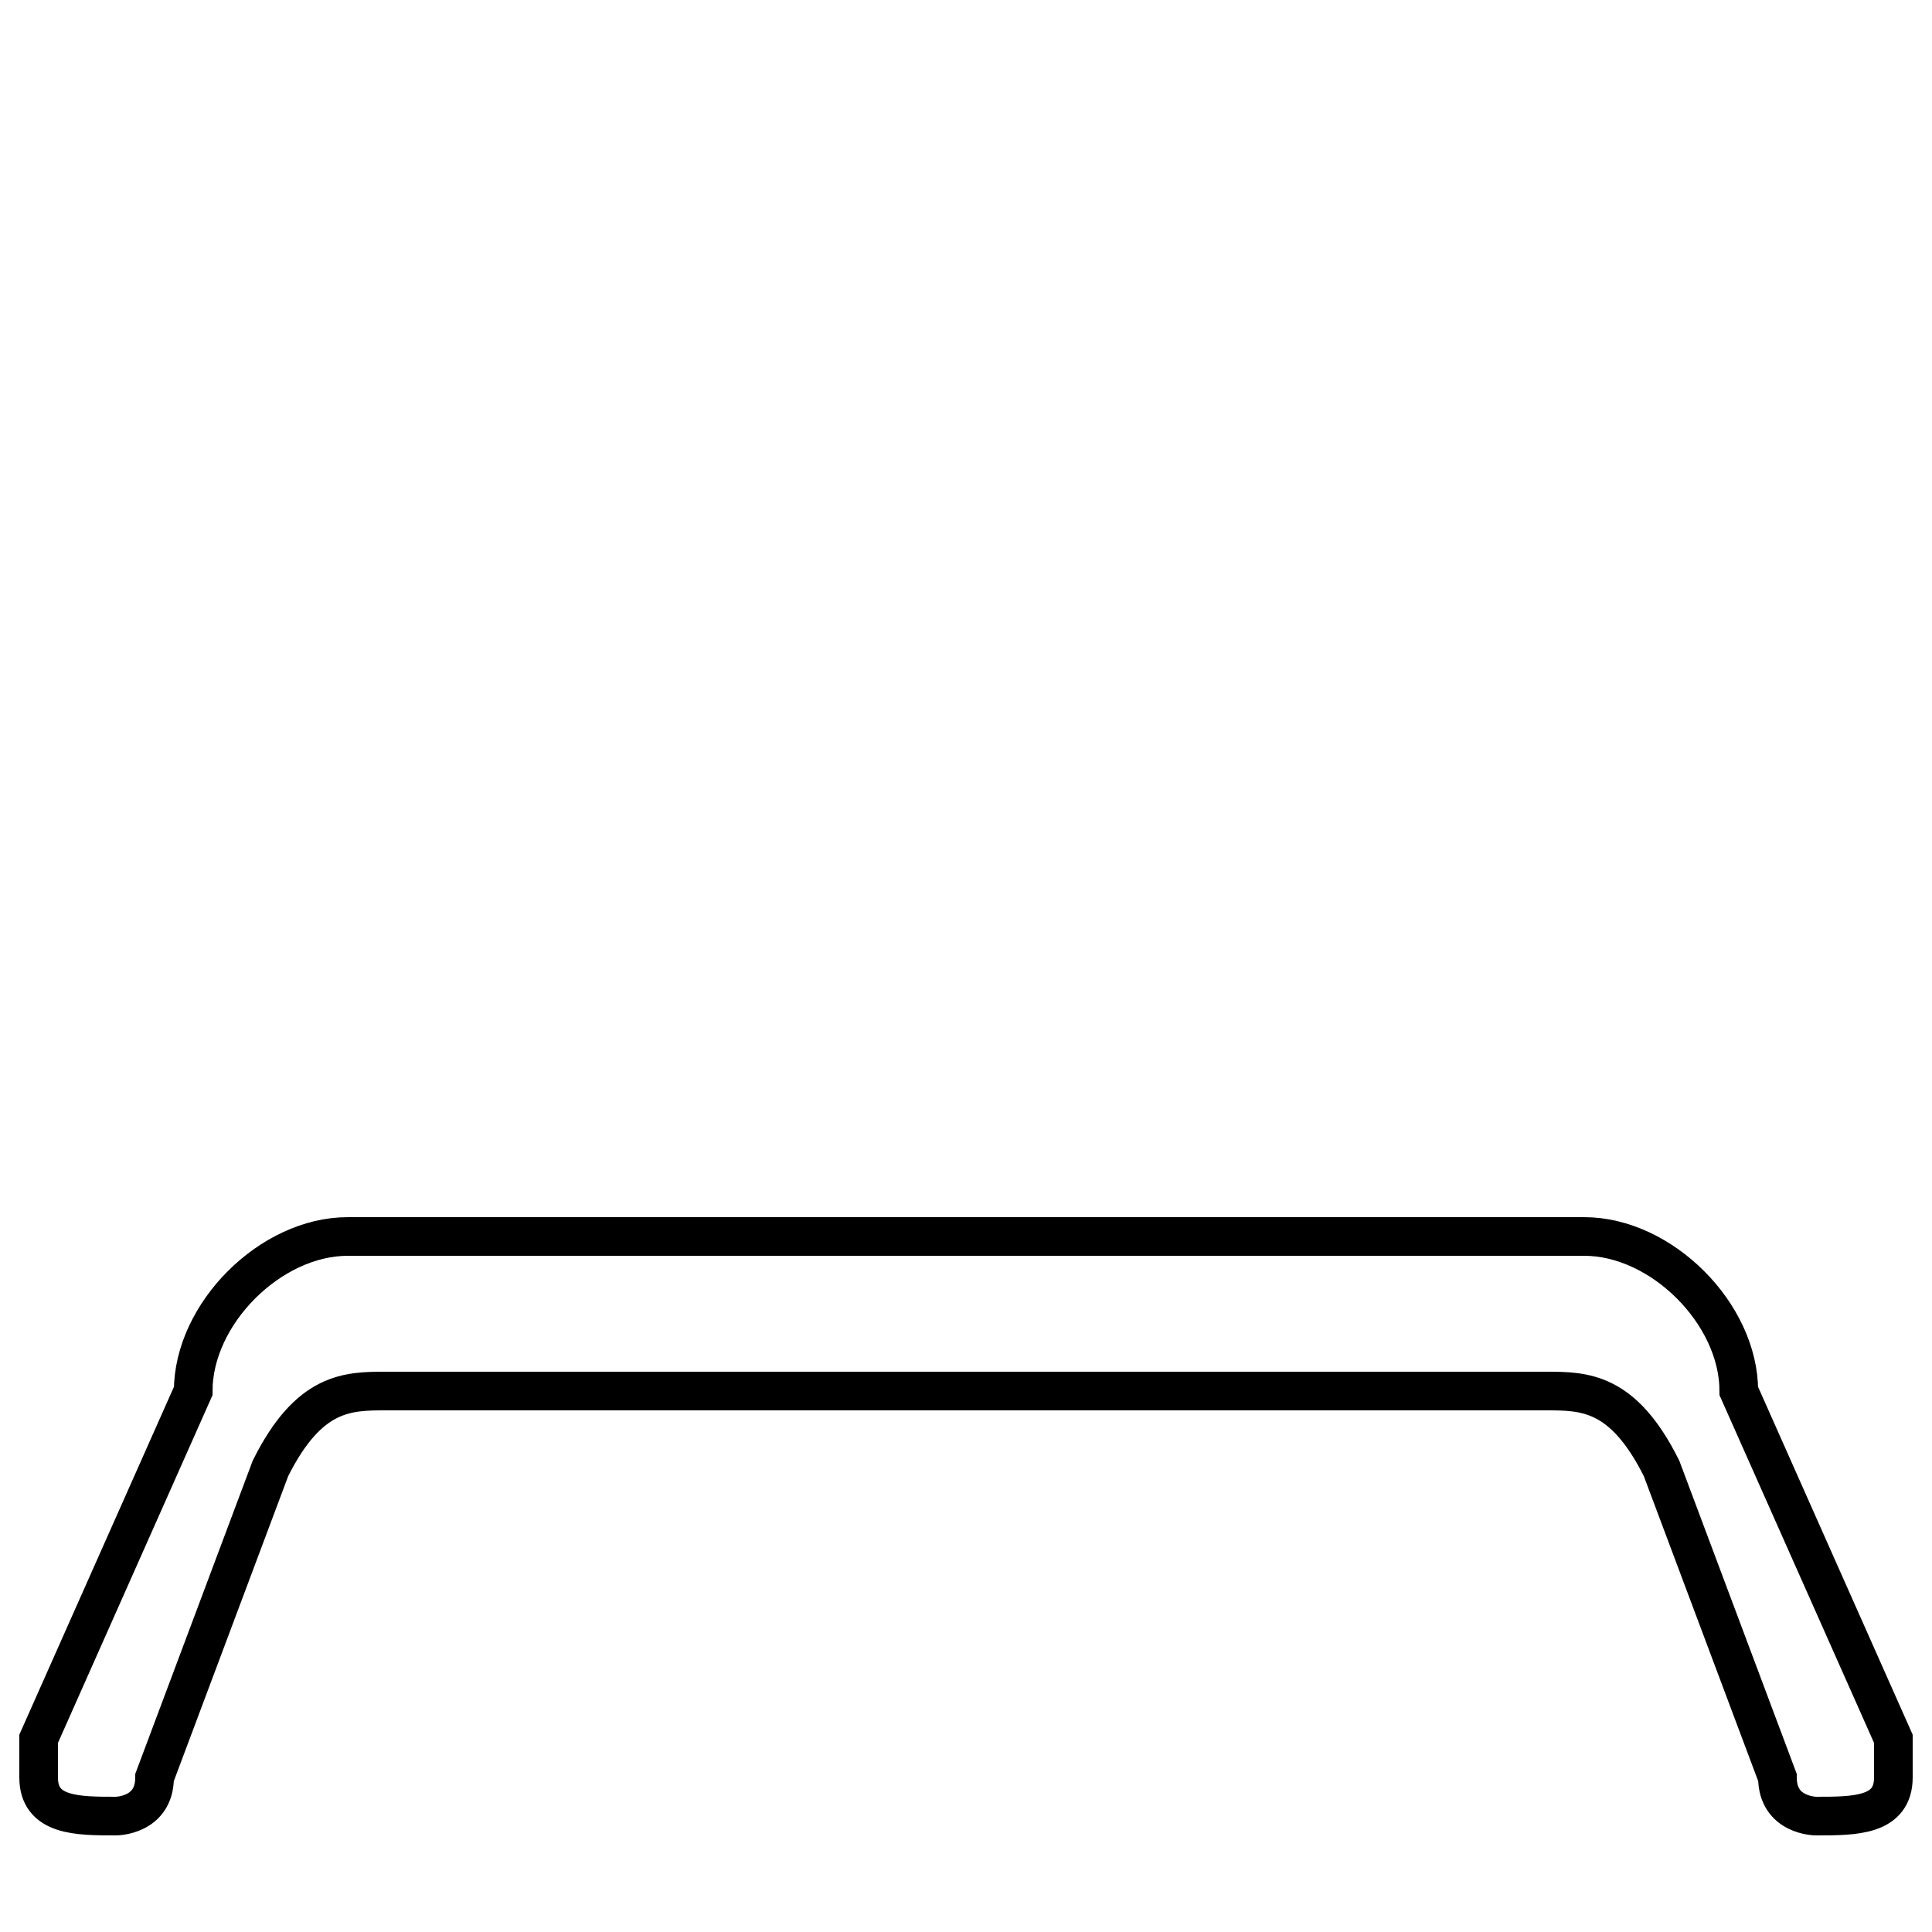 <?xml version='1.0' encoding='utf8'?>
<svg viewBox="0.0 -6.0 50.0 50.0" version="1.1" xmlns="http://www.w3.org/2000/svg">
<rect x="0.0" y="-6.0" width="50.0" height="50.0" fill="#808080" stroke="none"/>
<rect x="-1000" y="-1000" width="2000" height="2000" stroke="white" fill="white"/>
<g style="fill:white;stroke:#000000;  stroke-width:1">
<path d="M 9 -12 L 41 -12 C 43 -12 45 -10 45 -8 L 49 1 C 49 1 49 2 49 2 C 49 3 48 3 47 3 C 47 3 46 3 46 2 L 43 -6 C 42 -8 41 -8 40 -8 L 10 -8 C 9 -8 8 -8 7 -6 L 4 2 C 4 3 3 3 3 3 C 2 3 1 3 1 2 C 1 2 1 1 1 1 L 5 -8 C 5 -10 7 -12 9 -12 Z" transform="translate(0.0 38.0)" />
</g>
</svg>